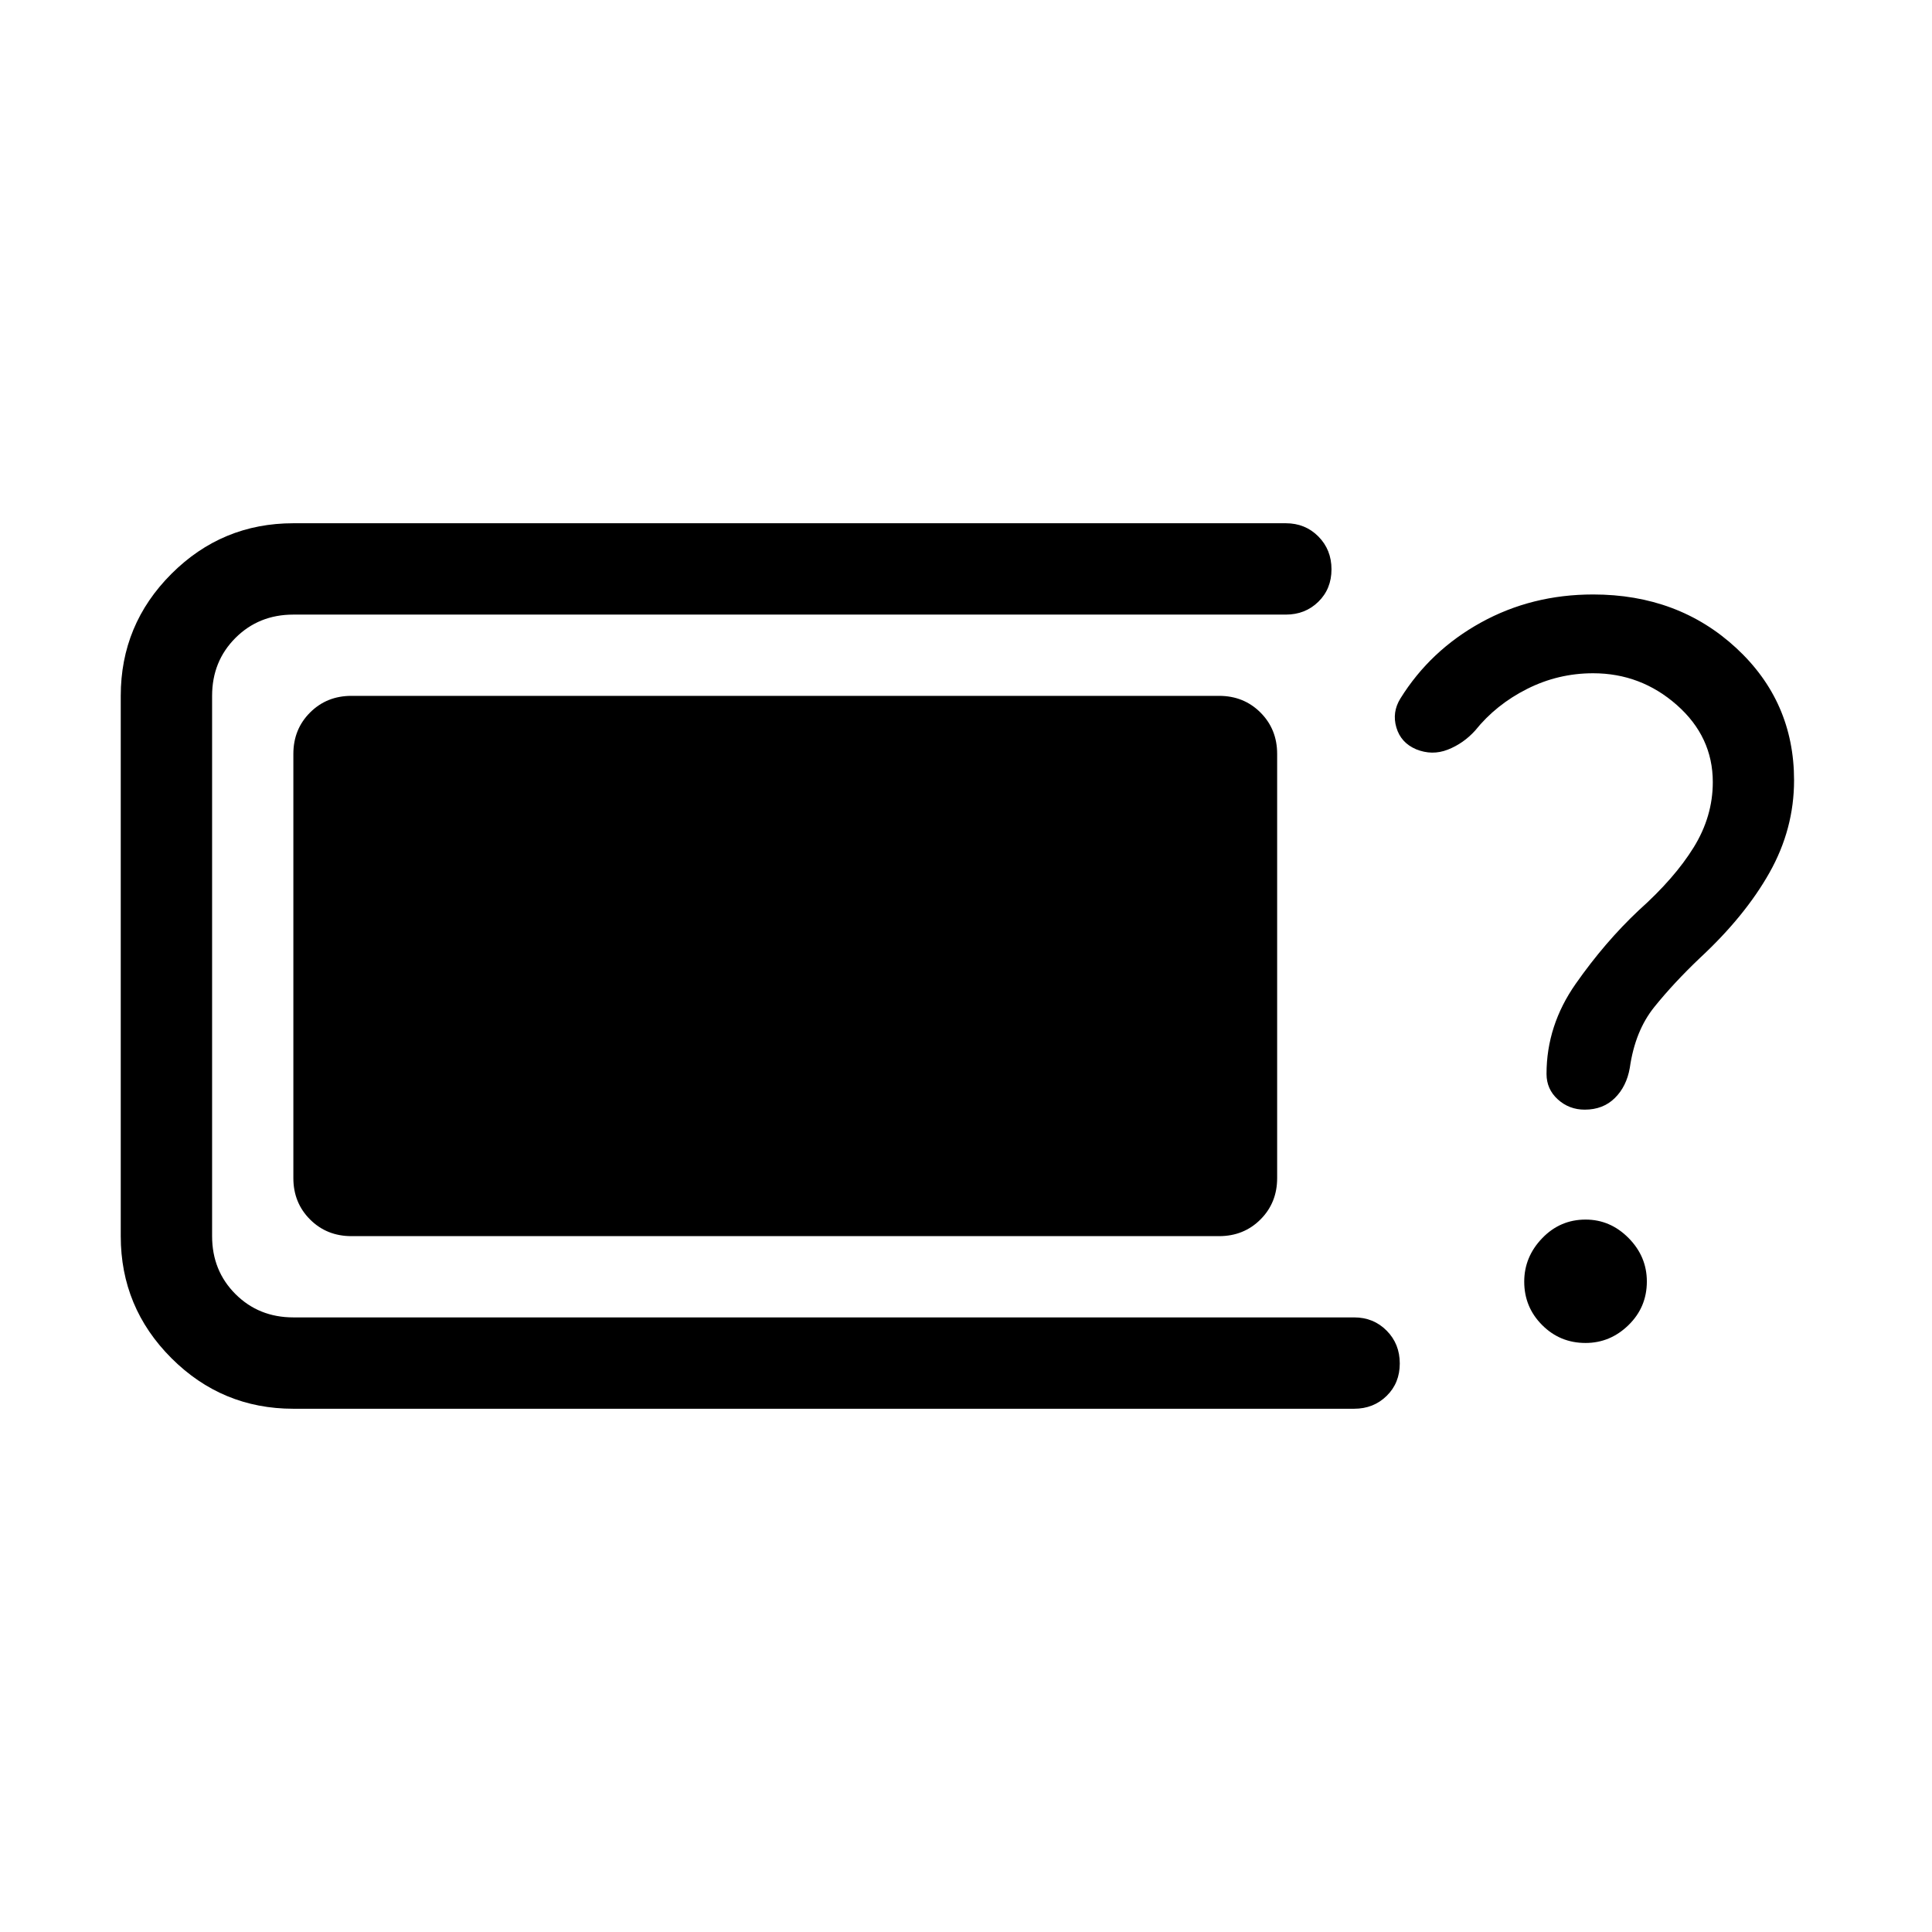 <svg xmlns="http://www.w3.org/2000/svg" height="48" viewBox="0 -960 960 960" width="48"><path d="M145.77-260q-35.45 0-60.61-25.16Q60-310.32 60-345.77v-268.46q0-35.45 25.16-60.61Q110.32-700 145.77-700h493.15q9.66 0 16.17 6.57 6.52 6.58 6.52 16.31 0 9.74-6.52 16.12-6.51 6.39-16.17 6.39H145.77q-17.17 0-28.78 11.6-11.6 11.61-11.6 28.78v268.46q0 17.17 11.6 28.78 11.61 11.6 28.78 11.6h527.08q9.65 0 16.17 6.58 6.52 6.57 6.52 16.31 0 9.73-6.52 16.11-6.52 6.39-16.17 6.39H145.77Zm28.85-85.77q-12.27 0-20.56-8.29t-8.29-20.56v-210.76q0-12.27 8.29-20.56t20.56-8.29h431.15q12.27 0 20.56 8.29 8.28 8.29 8.28 20.56v210.76q0 12.27-8.28 20.56-8.29 8.29-20.56 8.29H174.62Zm612.84-62.85q-7.77 0-13.38-5.09-5.62-5.08-5.62-12.67 0-24.08 14.5-44.77 14.5-20.7 31.35-36.54 17.8-15.92 27.28-31.27 9.49-15.35 9.49-32.42 0-22.54-17.88-38.31-17.88-15.77-41.59-15.77-17.34 0-32.78 7.77Q743.38-609.92 733-597q-5.85 6.46-13.62 9.5t-15.73-.19q-7.57-3.23-9.8-10.81-2.24-7.58 2-14.42 14.83-23.85 40.06-37.77 25.22-13.92 55.7-13.92 42.31 0 71.08 26.58 28.77 26.58 28.77 65.77 0 24.18-12.19 45.84-12.19 21.65-34.66 42.5-13 12.38-22.57 24.27-9.58 11.88-12.2 30.26-1.61 9.27-7.46 15.02-5.84 5.75-14.92 5.75Zm.37 115.93q-12.68 0-21.56-8.91-8.89-8.9-8.89-21.57 0-12.29 8.91-21.56 8.9-9.27 21.58-9.27 12.28 0 21.36 9.17 9.08 9.18 9.08 21.58 0 12.79-9.1 21.67-9.1 8.89-21.38 8.89Z"/></svg>